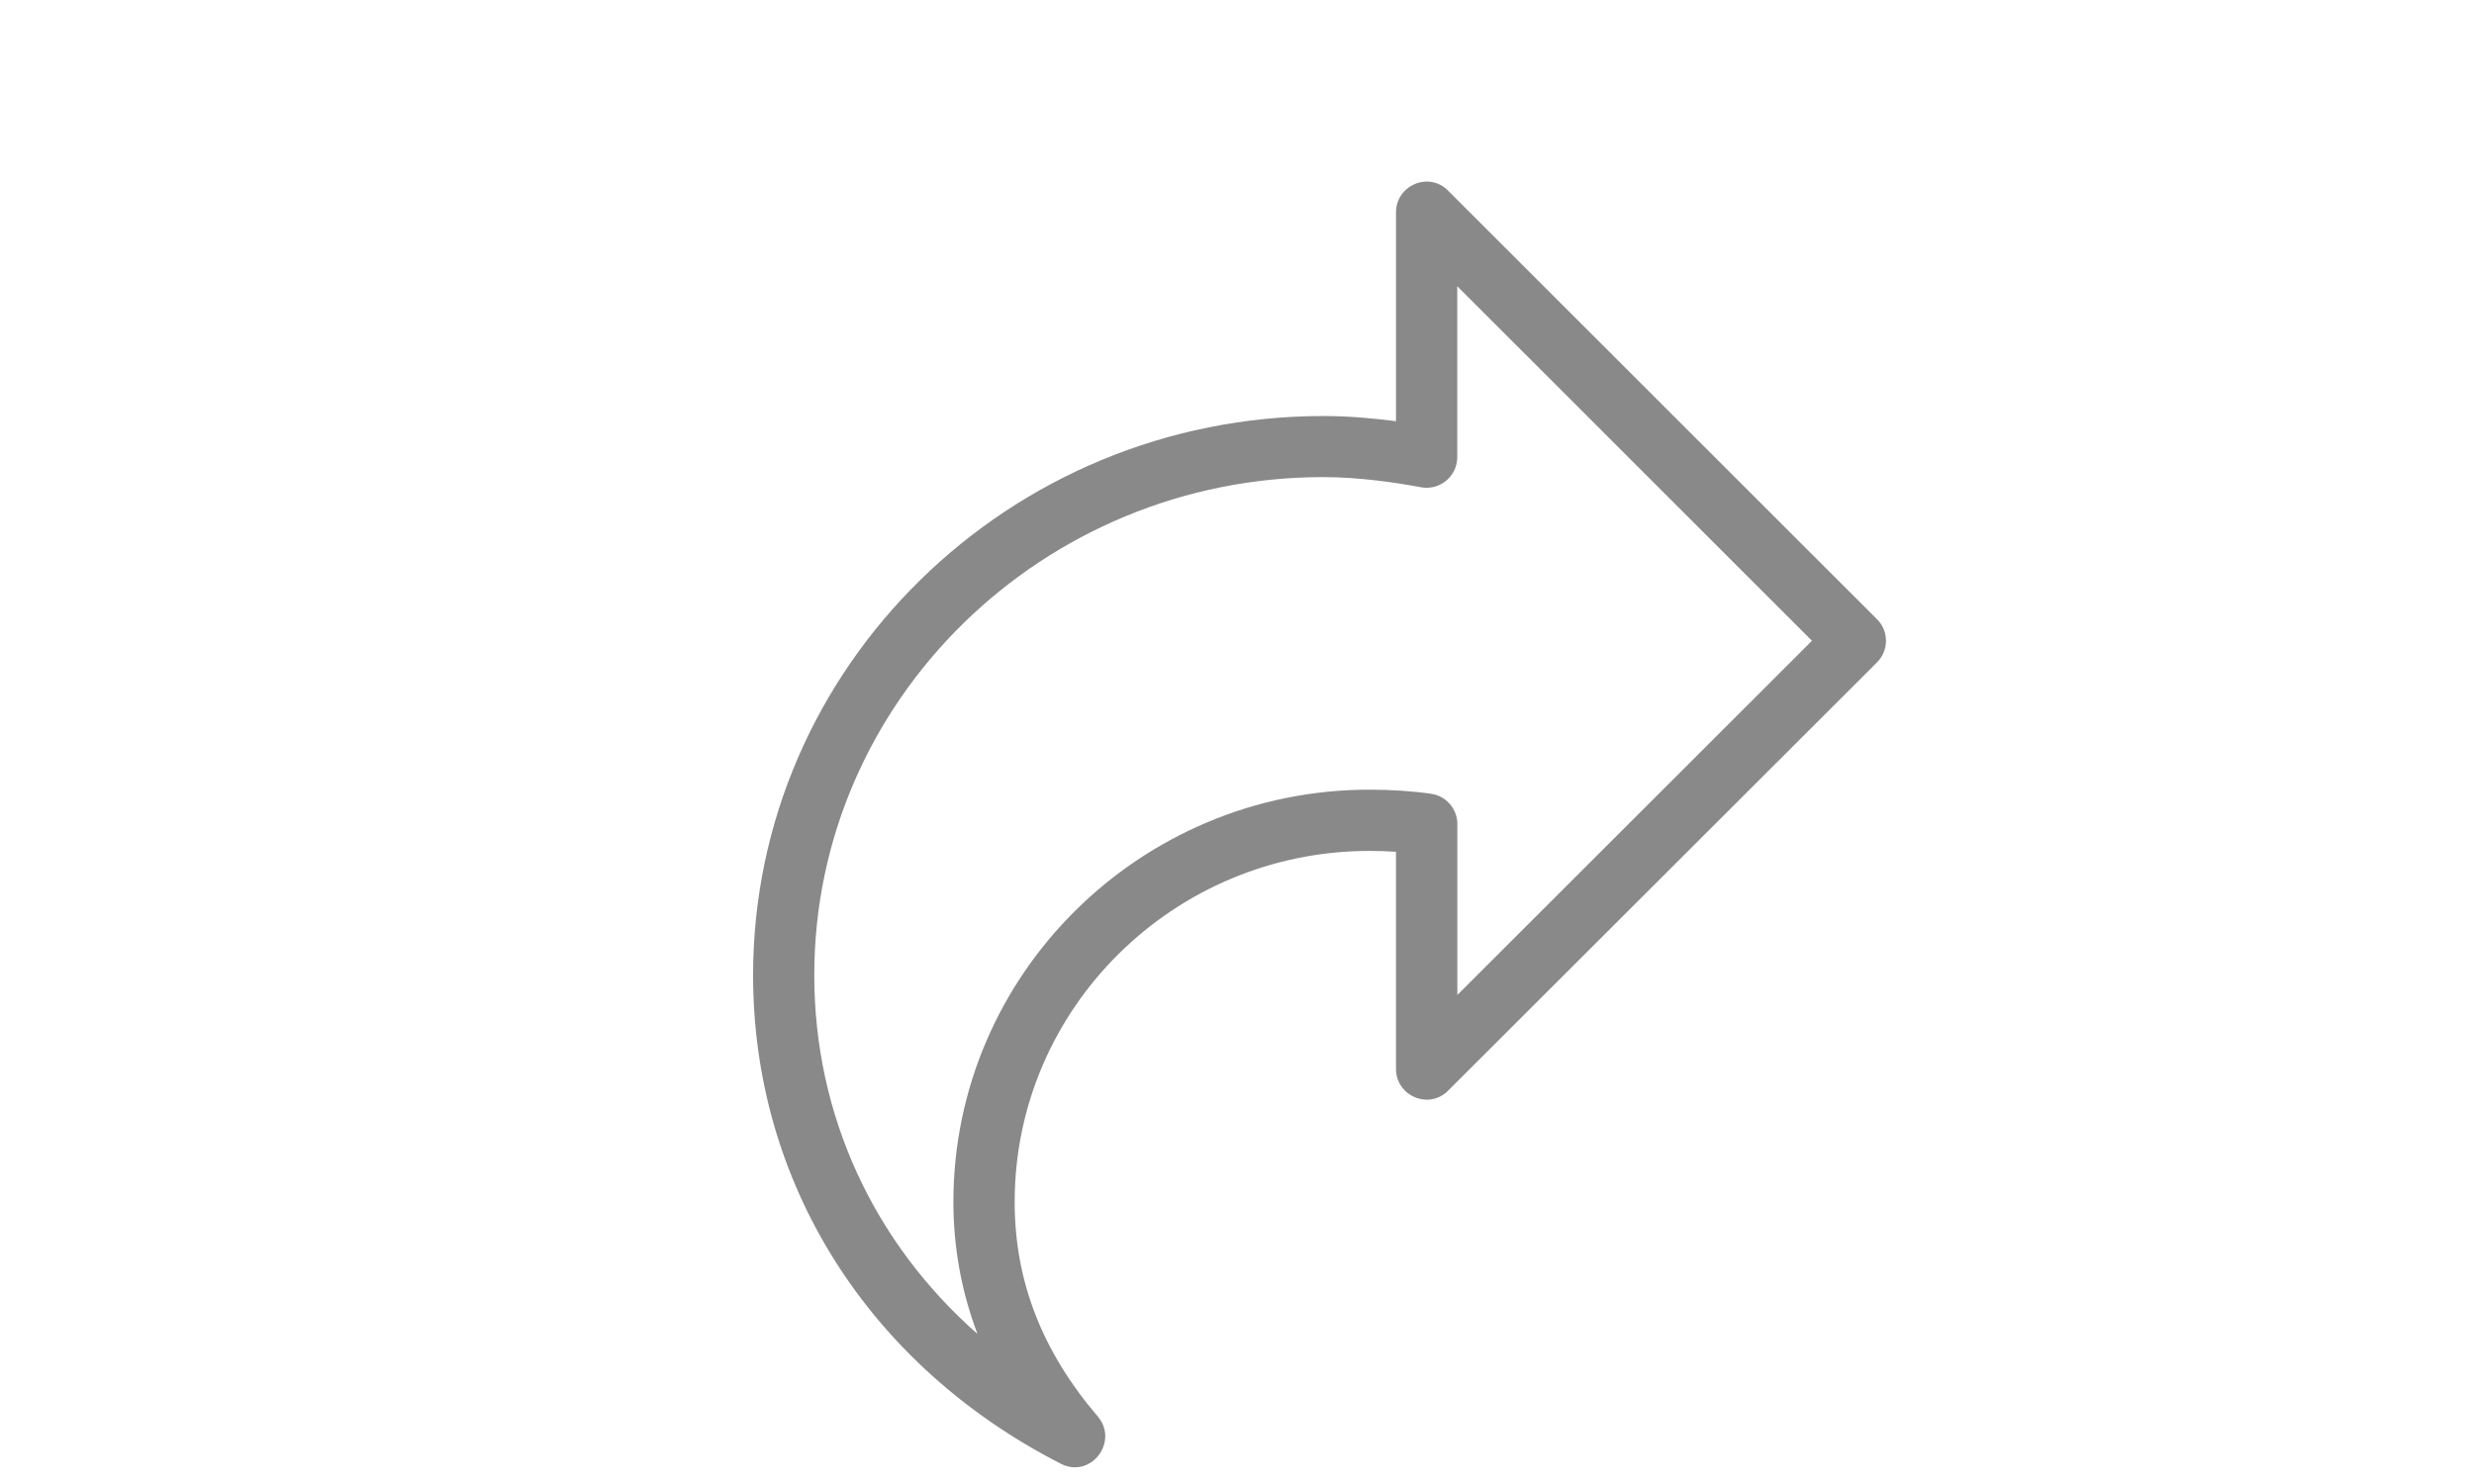 <svg
xmlns="http://www.w3.org/2000/svg"
viewBox="0 0 18 18"
fill="#898989"
width="30px"
>
<g>
    <path d="M16.76,7.51l-5.199-5.196c-0.234-0.239-0.633-0.066-0.633,0.261v2.534c-0.267-0.035-0.575-0.063-0.881-0.063c-3.813,0-6.915,3.042-6.915,6.783c0,2.516,1.394,4.729,3.729,5.924c0.367,0.189,0.71-0.266,0.451-0.572c-0.678-0.793-1.008-1.645-1.008-2.602c0-2.348,1.93-4.258,4.303-4.258c0.108,0,0.215,0.003,0.321,0.011v2.634c0,0.326,0.398,0.5,0.633,0.262l5.199-5.193C16.906,7.891,16.906,7.652,16.76,7.51 M11.672,12.068V9.995c0-0.185-0.137-0.341-0.318-0.367c-0.219-0.032-0.49-0.05-0.747-0.05c-2.78,0-5.046,2.241-5.046,5c0,0.557,0.099,1.092,0.292,1.602c-1.261-1.111-1.979-2.656-1.979-4.352c0-3.331,2.77-6.041,6.172-6.041c0.438,0,0.886,0.067,1.184,0.123c0.231,0.043,0.441-0.134,0.441-0.366V3.472l4.301,4.3L11.672,12.068z"/>
</g>
</svg>